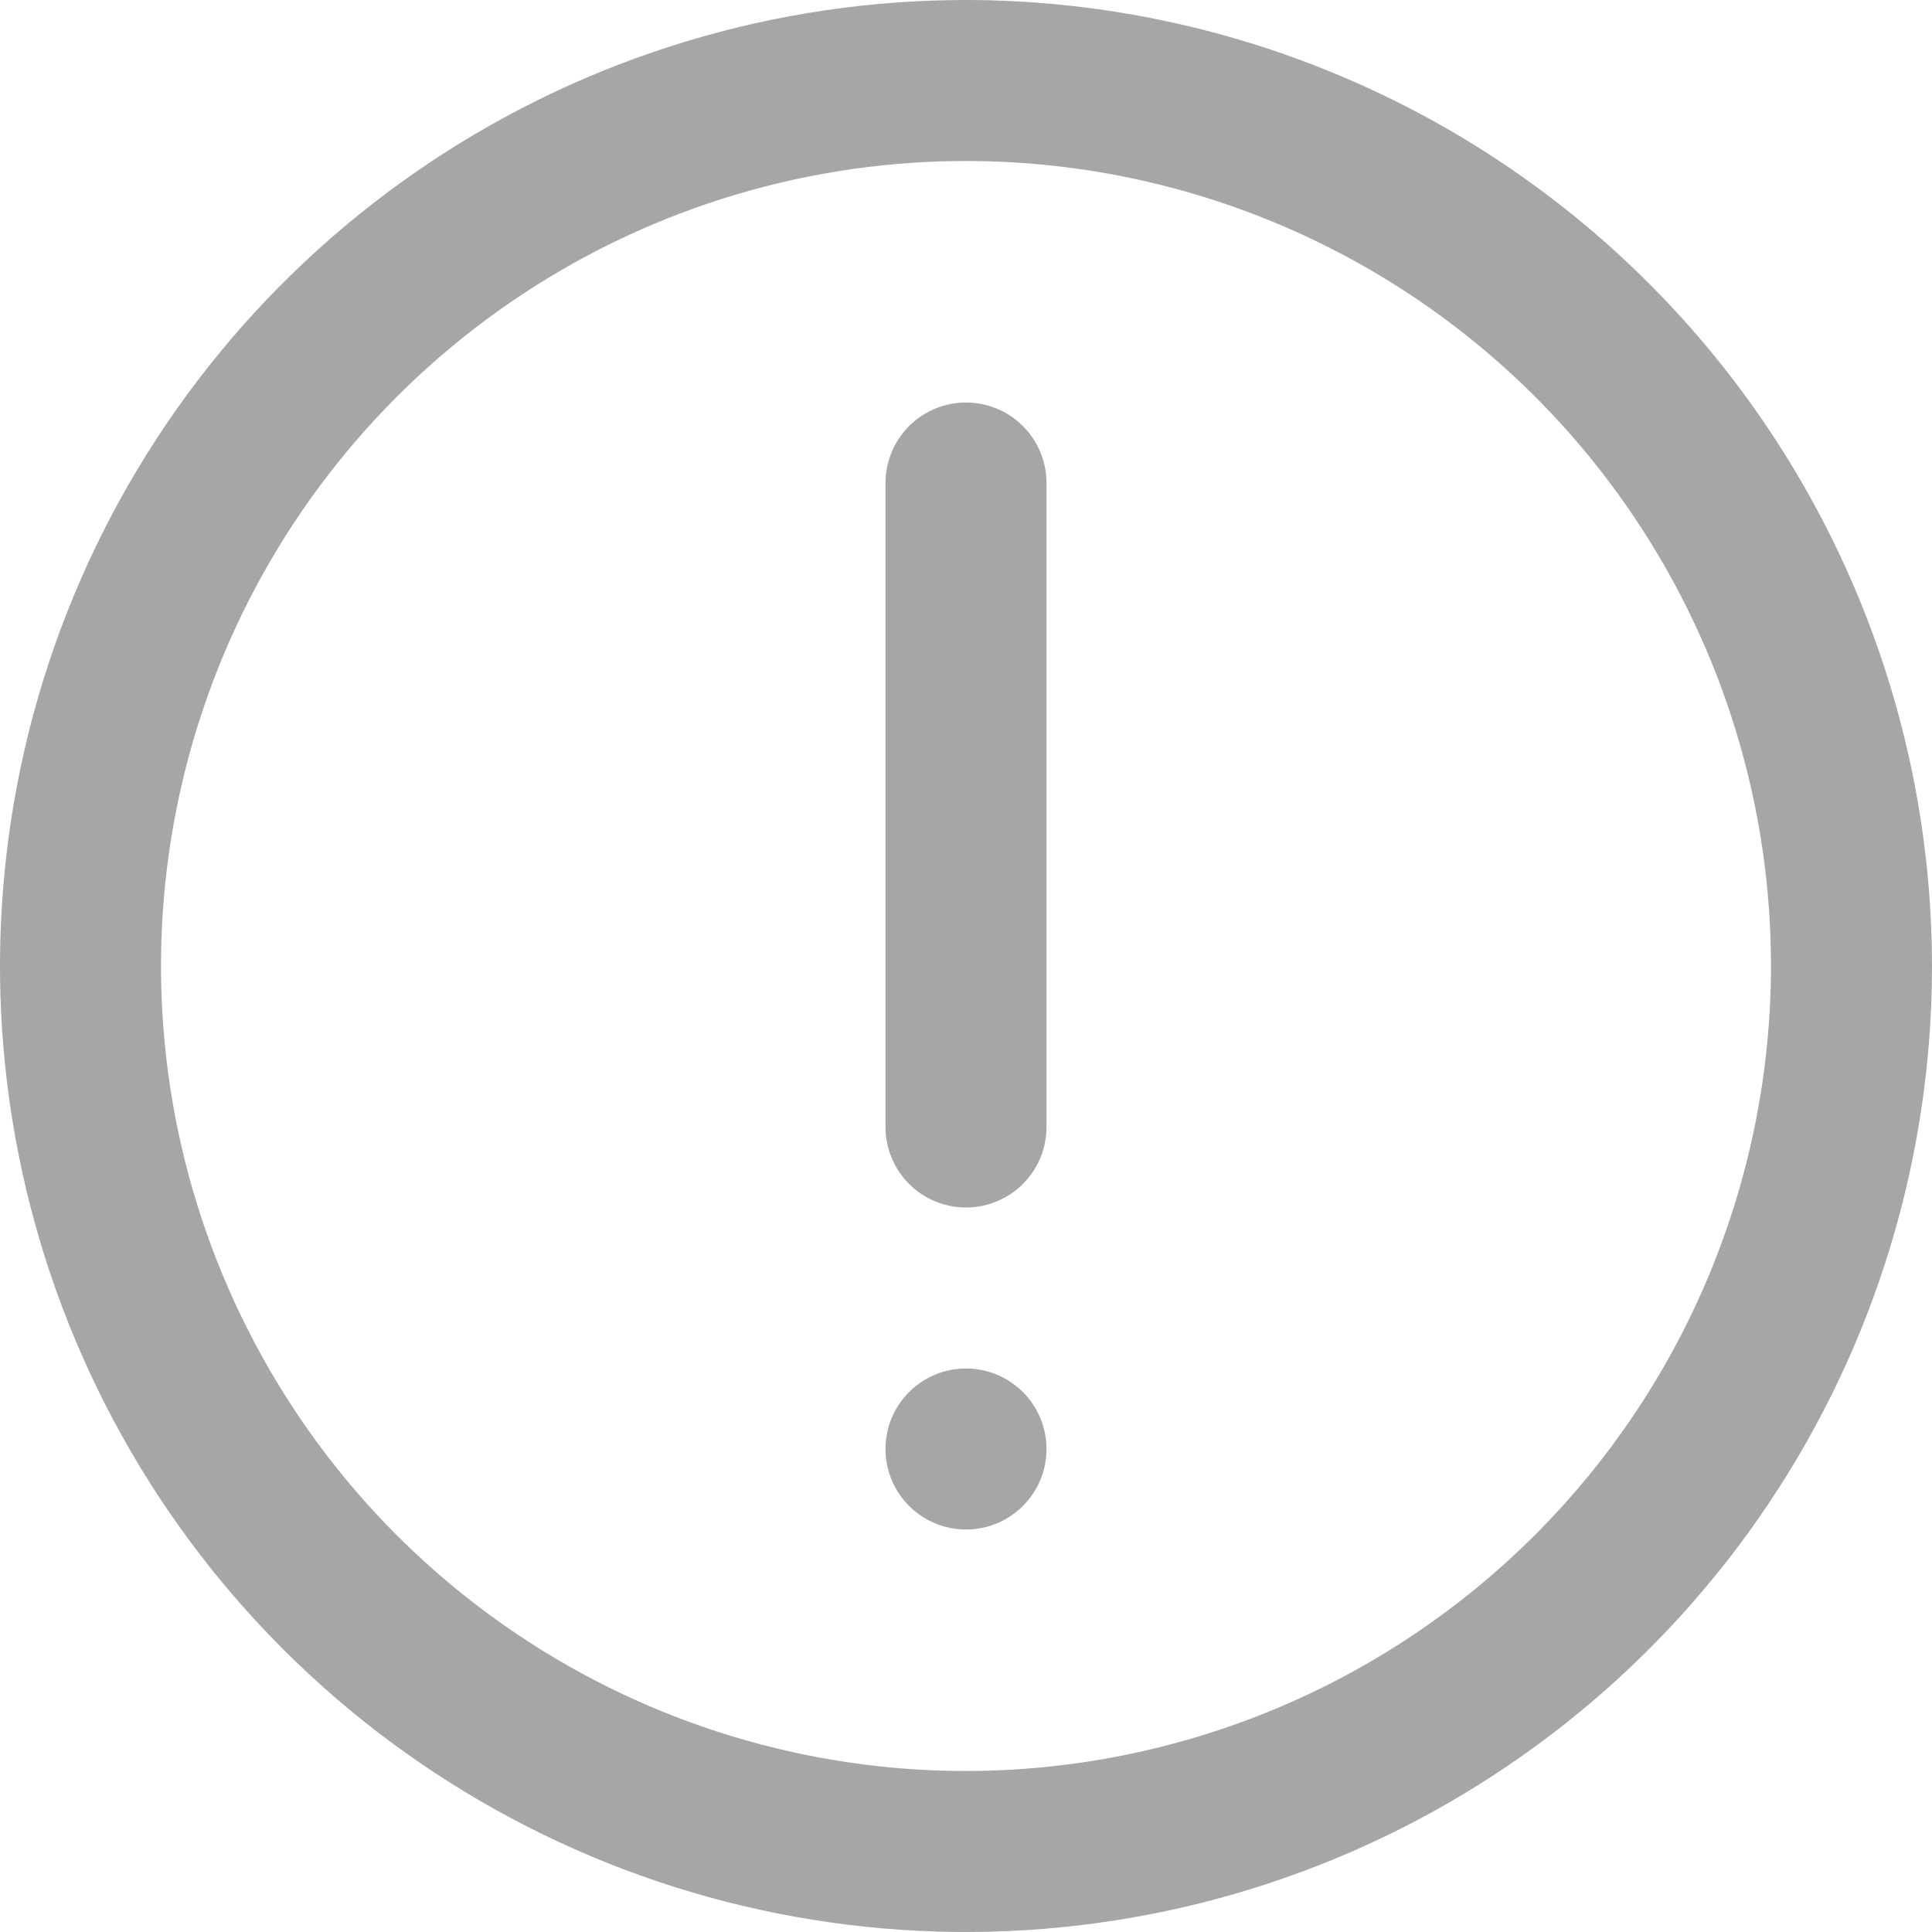 <svg width="512" height="512" viewBox="0 0 512 512" fill="none" xmlns="http://www.w3.org/2000/svg">
<g clip-path="url(#clip0_3515_3685)">
<path d="M256 0C205.368 0 155.873 15.014 113.774 43.144C71.675 71.273 38.863 111.255 19.487 158.033C0.111 204.811 -4.959 256.284 4.919 305.943C14.797 355.602 39.178 401.217 74.981 437.019C110.783 472.822 156.398 497.203 206.057 507.081C255.716 516.959 307.189 511.889 353.967 492.513C400.745 473.137 440.727 440.325 468.856 398.226C496.986 356.127 512 306.632 512 256C511.927 188.127 484.932 123.055 436.938 75.062C388.945 27.068 323.873 0.073 256 0ZM256 469.333C213.807 469.333 172.561 456.822 137.478 433.38C102.396 409.939 75.052 376.621 58.906 337.639C42.759 298.658 38.534 255.763 46.766 214.381C54.997 172.998 75.316 134.986 105.151 105.151C134.986 75.315 172.998 54.997 214.381 46.766C255.763 38.534 298.658 42.759 337.639 58.906C376.621 75.052 409.939 102.396 433.38 137.478C456.822 172.561 469.333 213.807 469.333 256C469.271 312.56 446.775 366.787 406.781 406.781C366.787 446.775 312.561 469.271 256 469.333Z" fill="#A6A6A6"/>
<path d="M256 106.667C250.342 106.667 244.916 108.915 240.915 112.915C236.914 116.916 234.667 122.342 234.667 128V298.667C234.667 304.325 236.914 309.751 240.915 313.752C244.916 317.753 250.342 320 256 320C261.658 320 267.084 317.753 271.085 313.752C275.086 309.751 277.333 304.325 277.333 298.667V128C277.333 122.342 275.086 116.916 271.085 112.915C267.084 108.915 261.658 106.667 256 106.667Z" fill="#A6A6A6"/>
<path d="M277.333 384C277.333 372.218 267.782 362.667 256 362.667C244.218 362.667 234.667 372.218 234.667 384C234.667 395.782 244.218 405.334 256 405.334C267.782 405.334 277.333 395.782 277.333 384Z" fill="#A6A6A6"/>
</g>
<defs>
<clipPath id="clip0_3515_3685">
<rect width="512" height="512" fill="white"/>
</clipPath>
</defs>
</svg>
